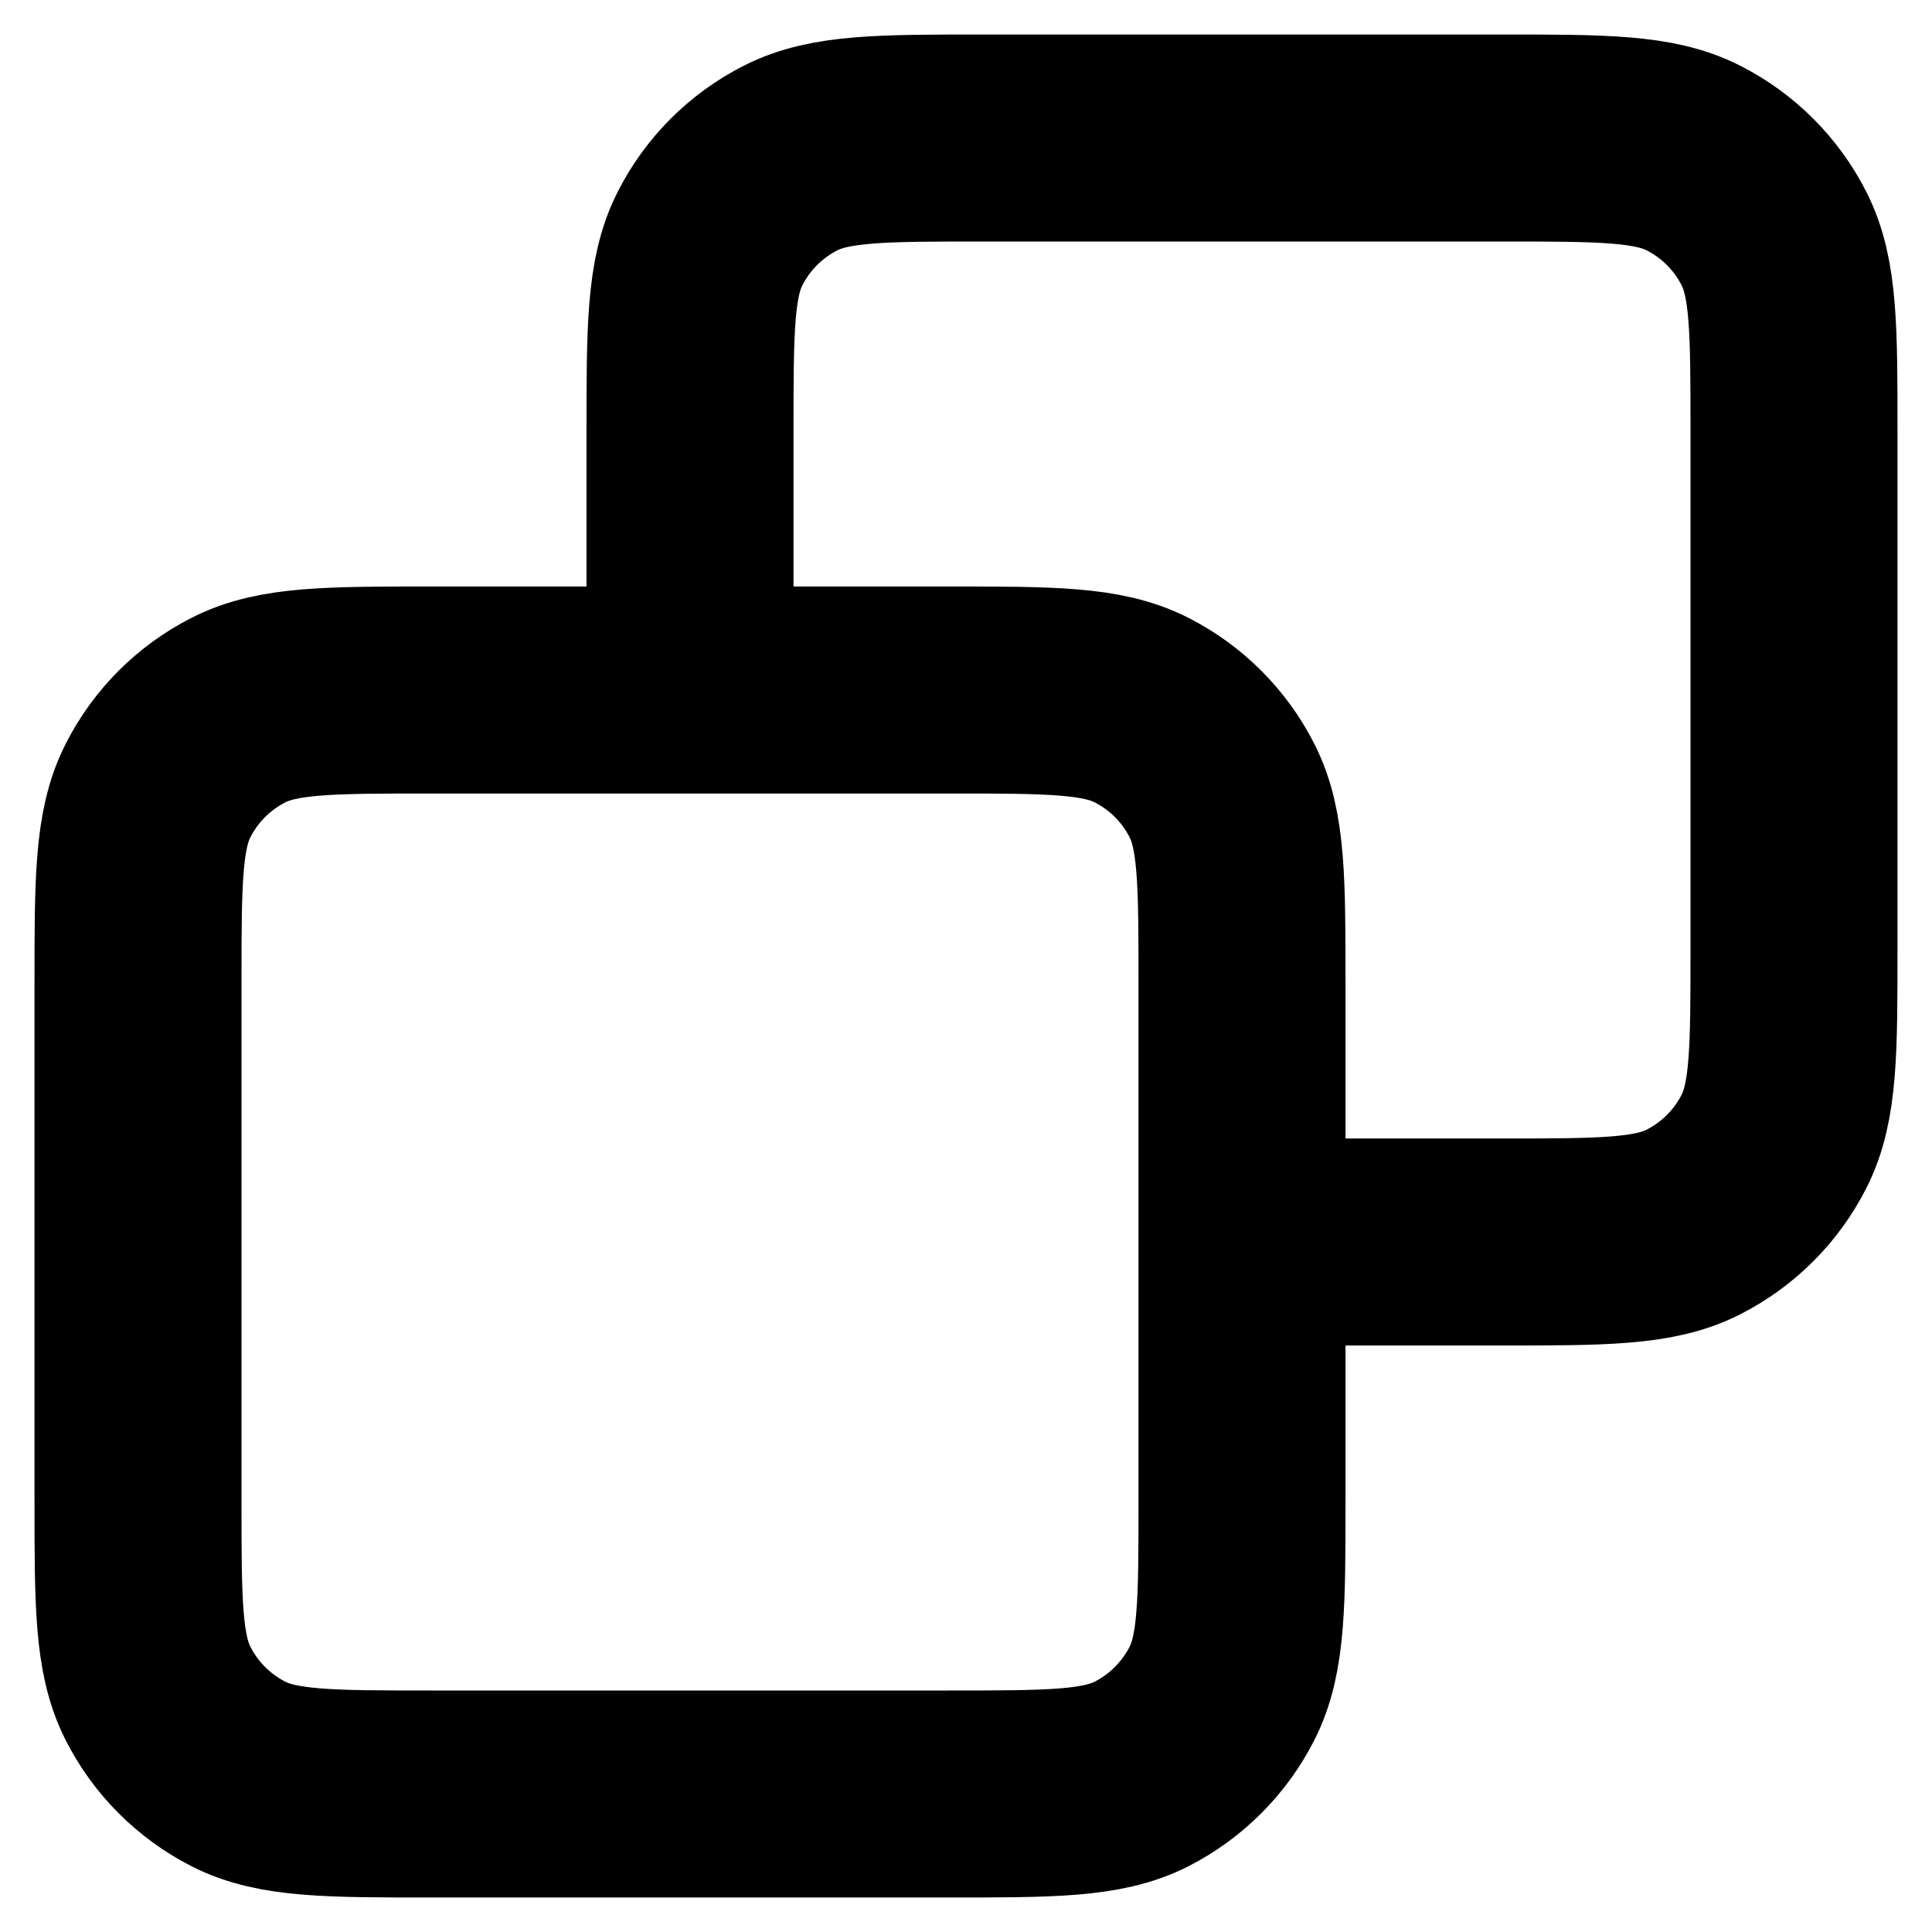 <svg width="28" height="28" viewBox="0 0 28 28" fill="none" xmlns="http://www.w3.org/2000/svg">
<path d="M10 10V6.267C10 4.773 10 4.026 10.291 3.456C10.546 2.954 10.954 2.546 11.456 2.291C12.026 2 12.773 2 14.267 2H21.733C23.227 2 23.973 2 24.544 2.291C25.045 2.546 25.454 2.954 25.709 3.456C26 4.026 26 4.773 26 6.266V13.733C26 15.226 26 15.973 25.709 16.544C25.454 17.046 25.045 17.454 24.543 17.71C23.973 18 23.228 18 21.737 18H18M10 10H6.267C4.773 10 4.026 10 3.456 10.291C2.954 10.546 2.546 10.954 2.291 11.456C2 12.026 2 12.774 2 14.267V21.734C2 23.227 2 23.973 2.291 24.544C2.546 25.046 2.954 25.454 3.456 25.71C4.026 26 4.772 26 6.262 26H13.738C15.229 26 15.974 26 16.544 25.71C17.045 25.454 17.454 25.045 17.709 24.544C18 23.974 18 23.228 18 21.738V18M10 10H13.733C15.227 10 15.973 10 16.544 10.291C17.045 10.546 17.454 10.954 17.709 11.456C18 12.026 18 12.772 18 14.263L18 18" stroke="black" stroke-width="3" stroke-linecap="round" stroke-linejoin="round"/>
</svg>
